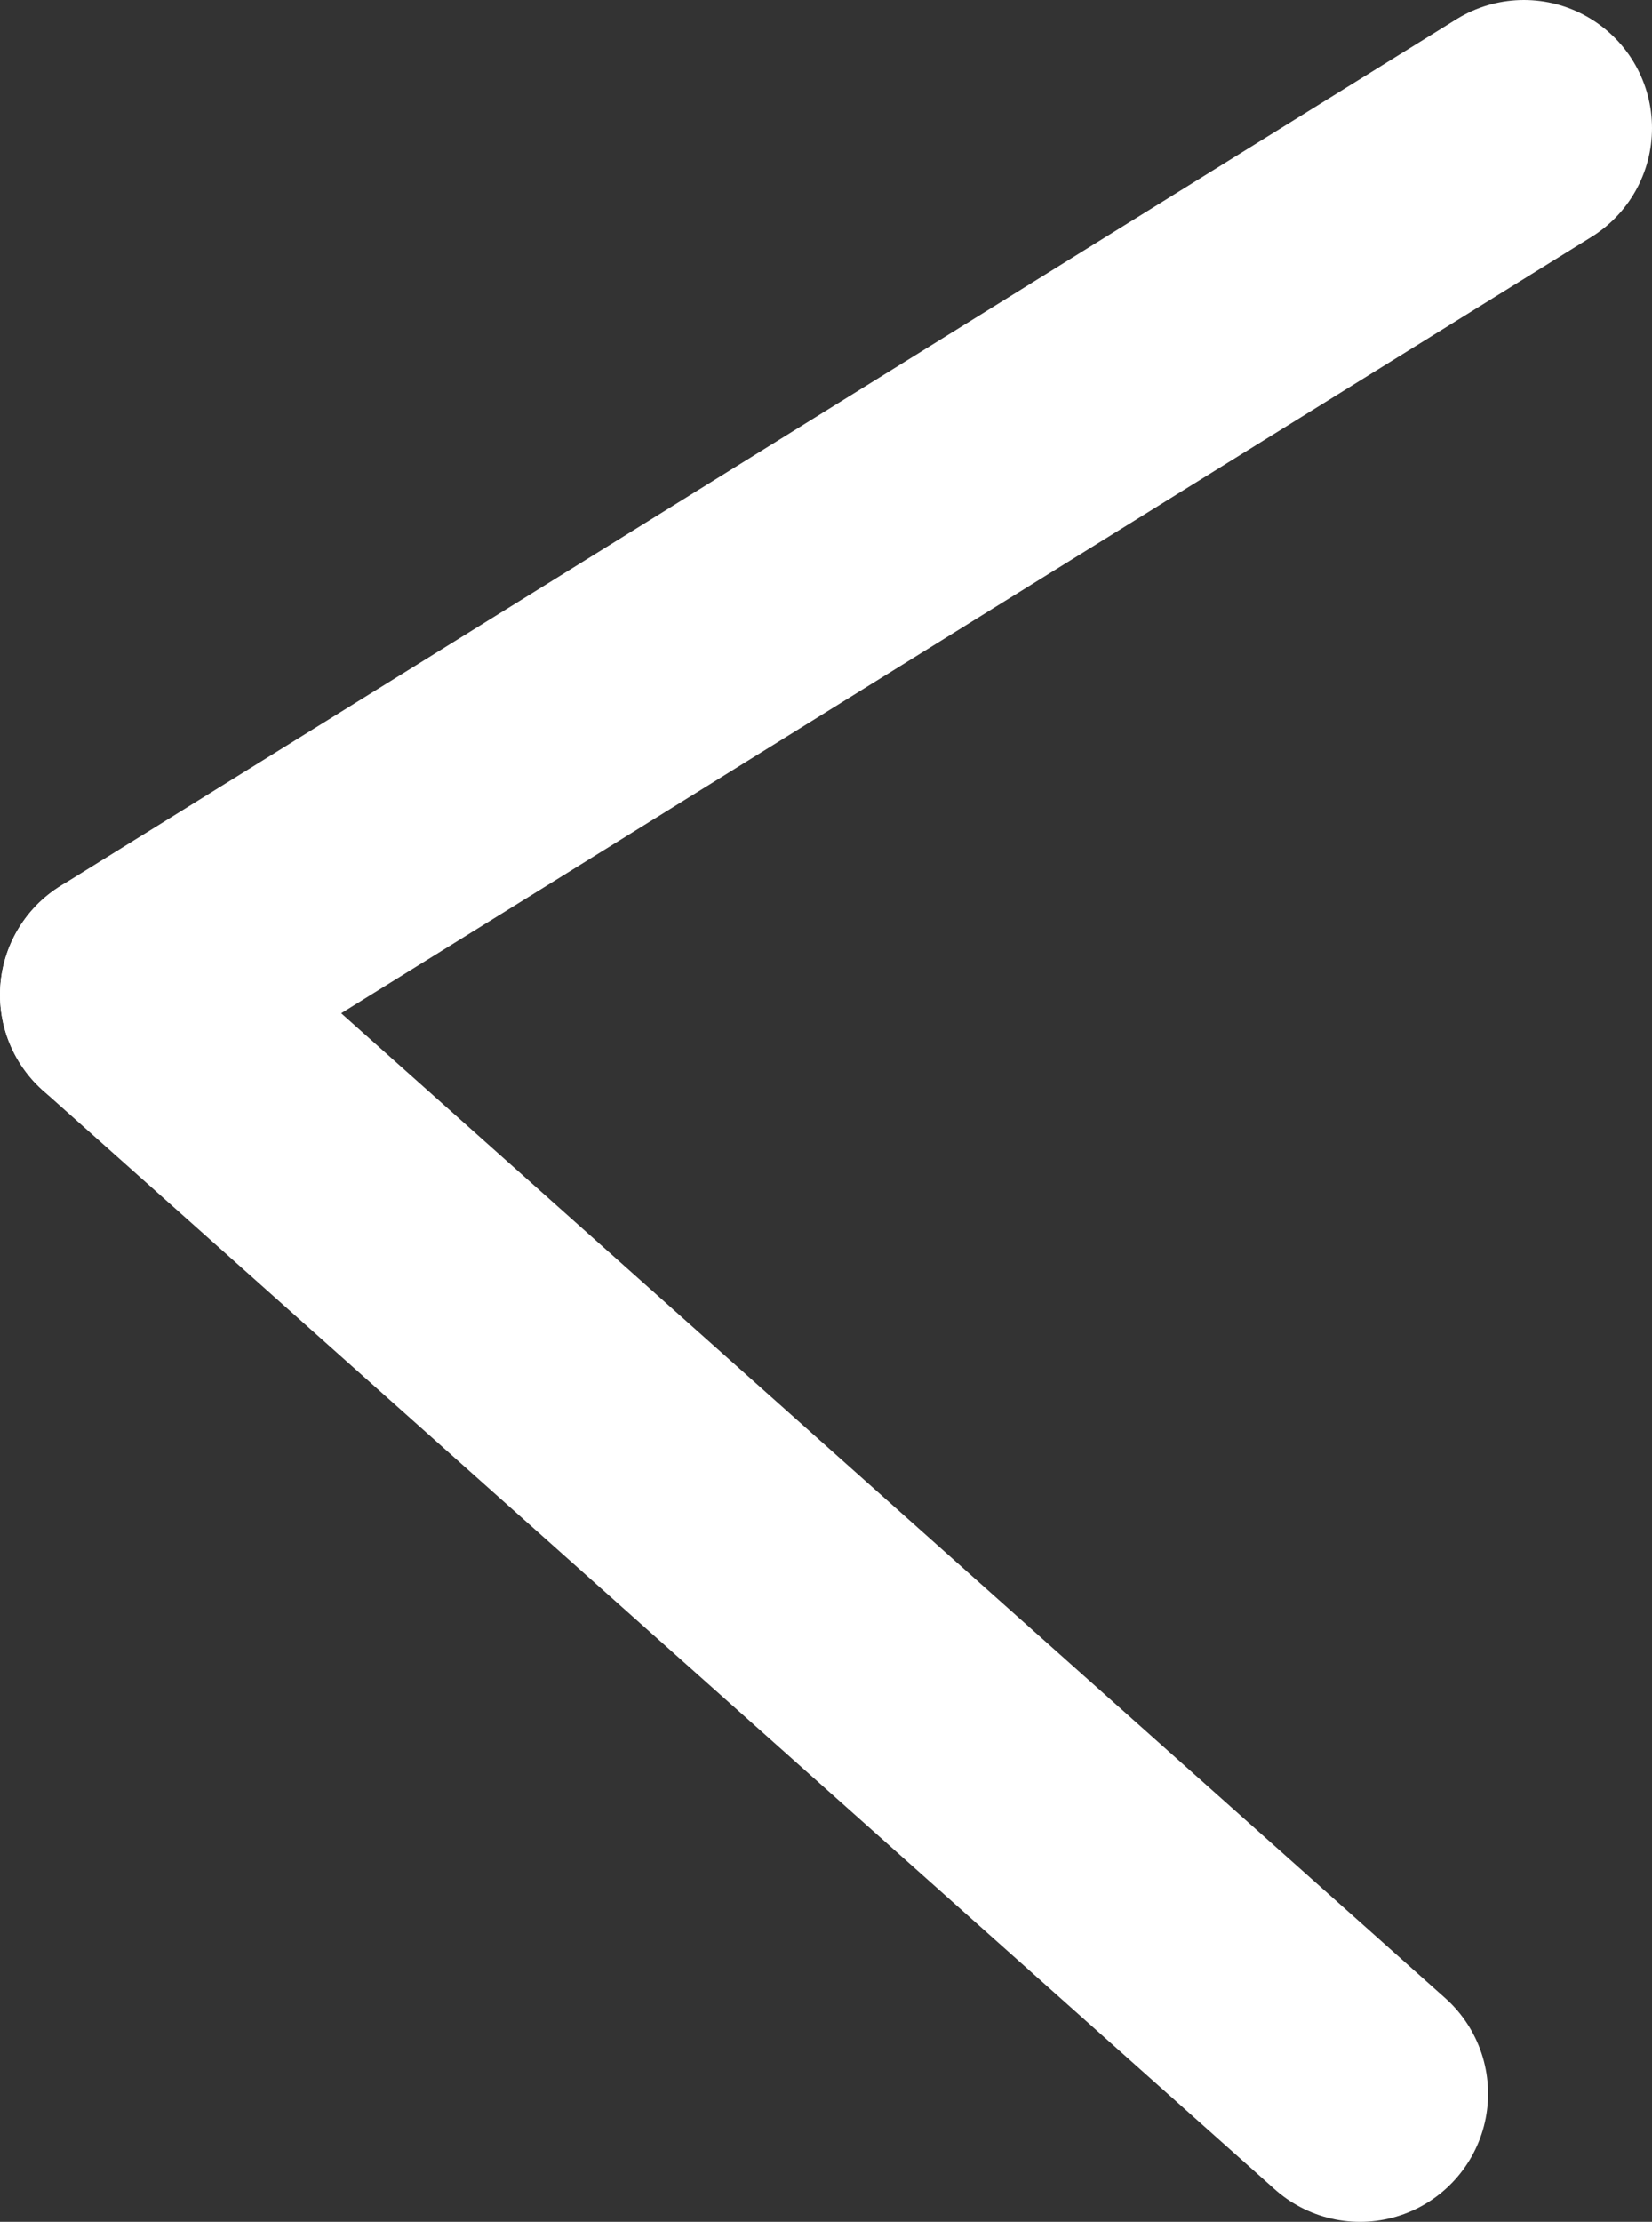 <?xml version="1.0" encoding="UTF-8"?><svg xmlns="http://www.w3.org/2000/svg" viewBox="0 0 19.35 26.02"><rect x="0" y="0" width="19.35" height="26.02" fill="#333333" stroke="none"/><defs><style>.d{fill:none;stroke:white;stroke-linecap:round;stroke-linejoin:round;stroke-width:3px;}</style></defs><g id="a"/><g id="b"><g id="c"><g><path class="d" d="M1.5,11.65c4.81,4.29,9.62,8.58,14.43,12.87"/><path class="d" d="M1.5,11.65C6.95,8.27,12.4,4.88,17.85,1.5"/></g></g></g></svg>